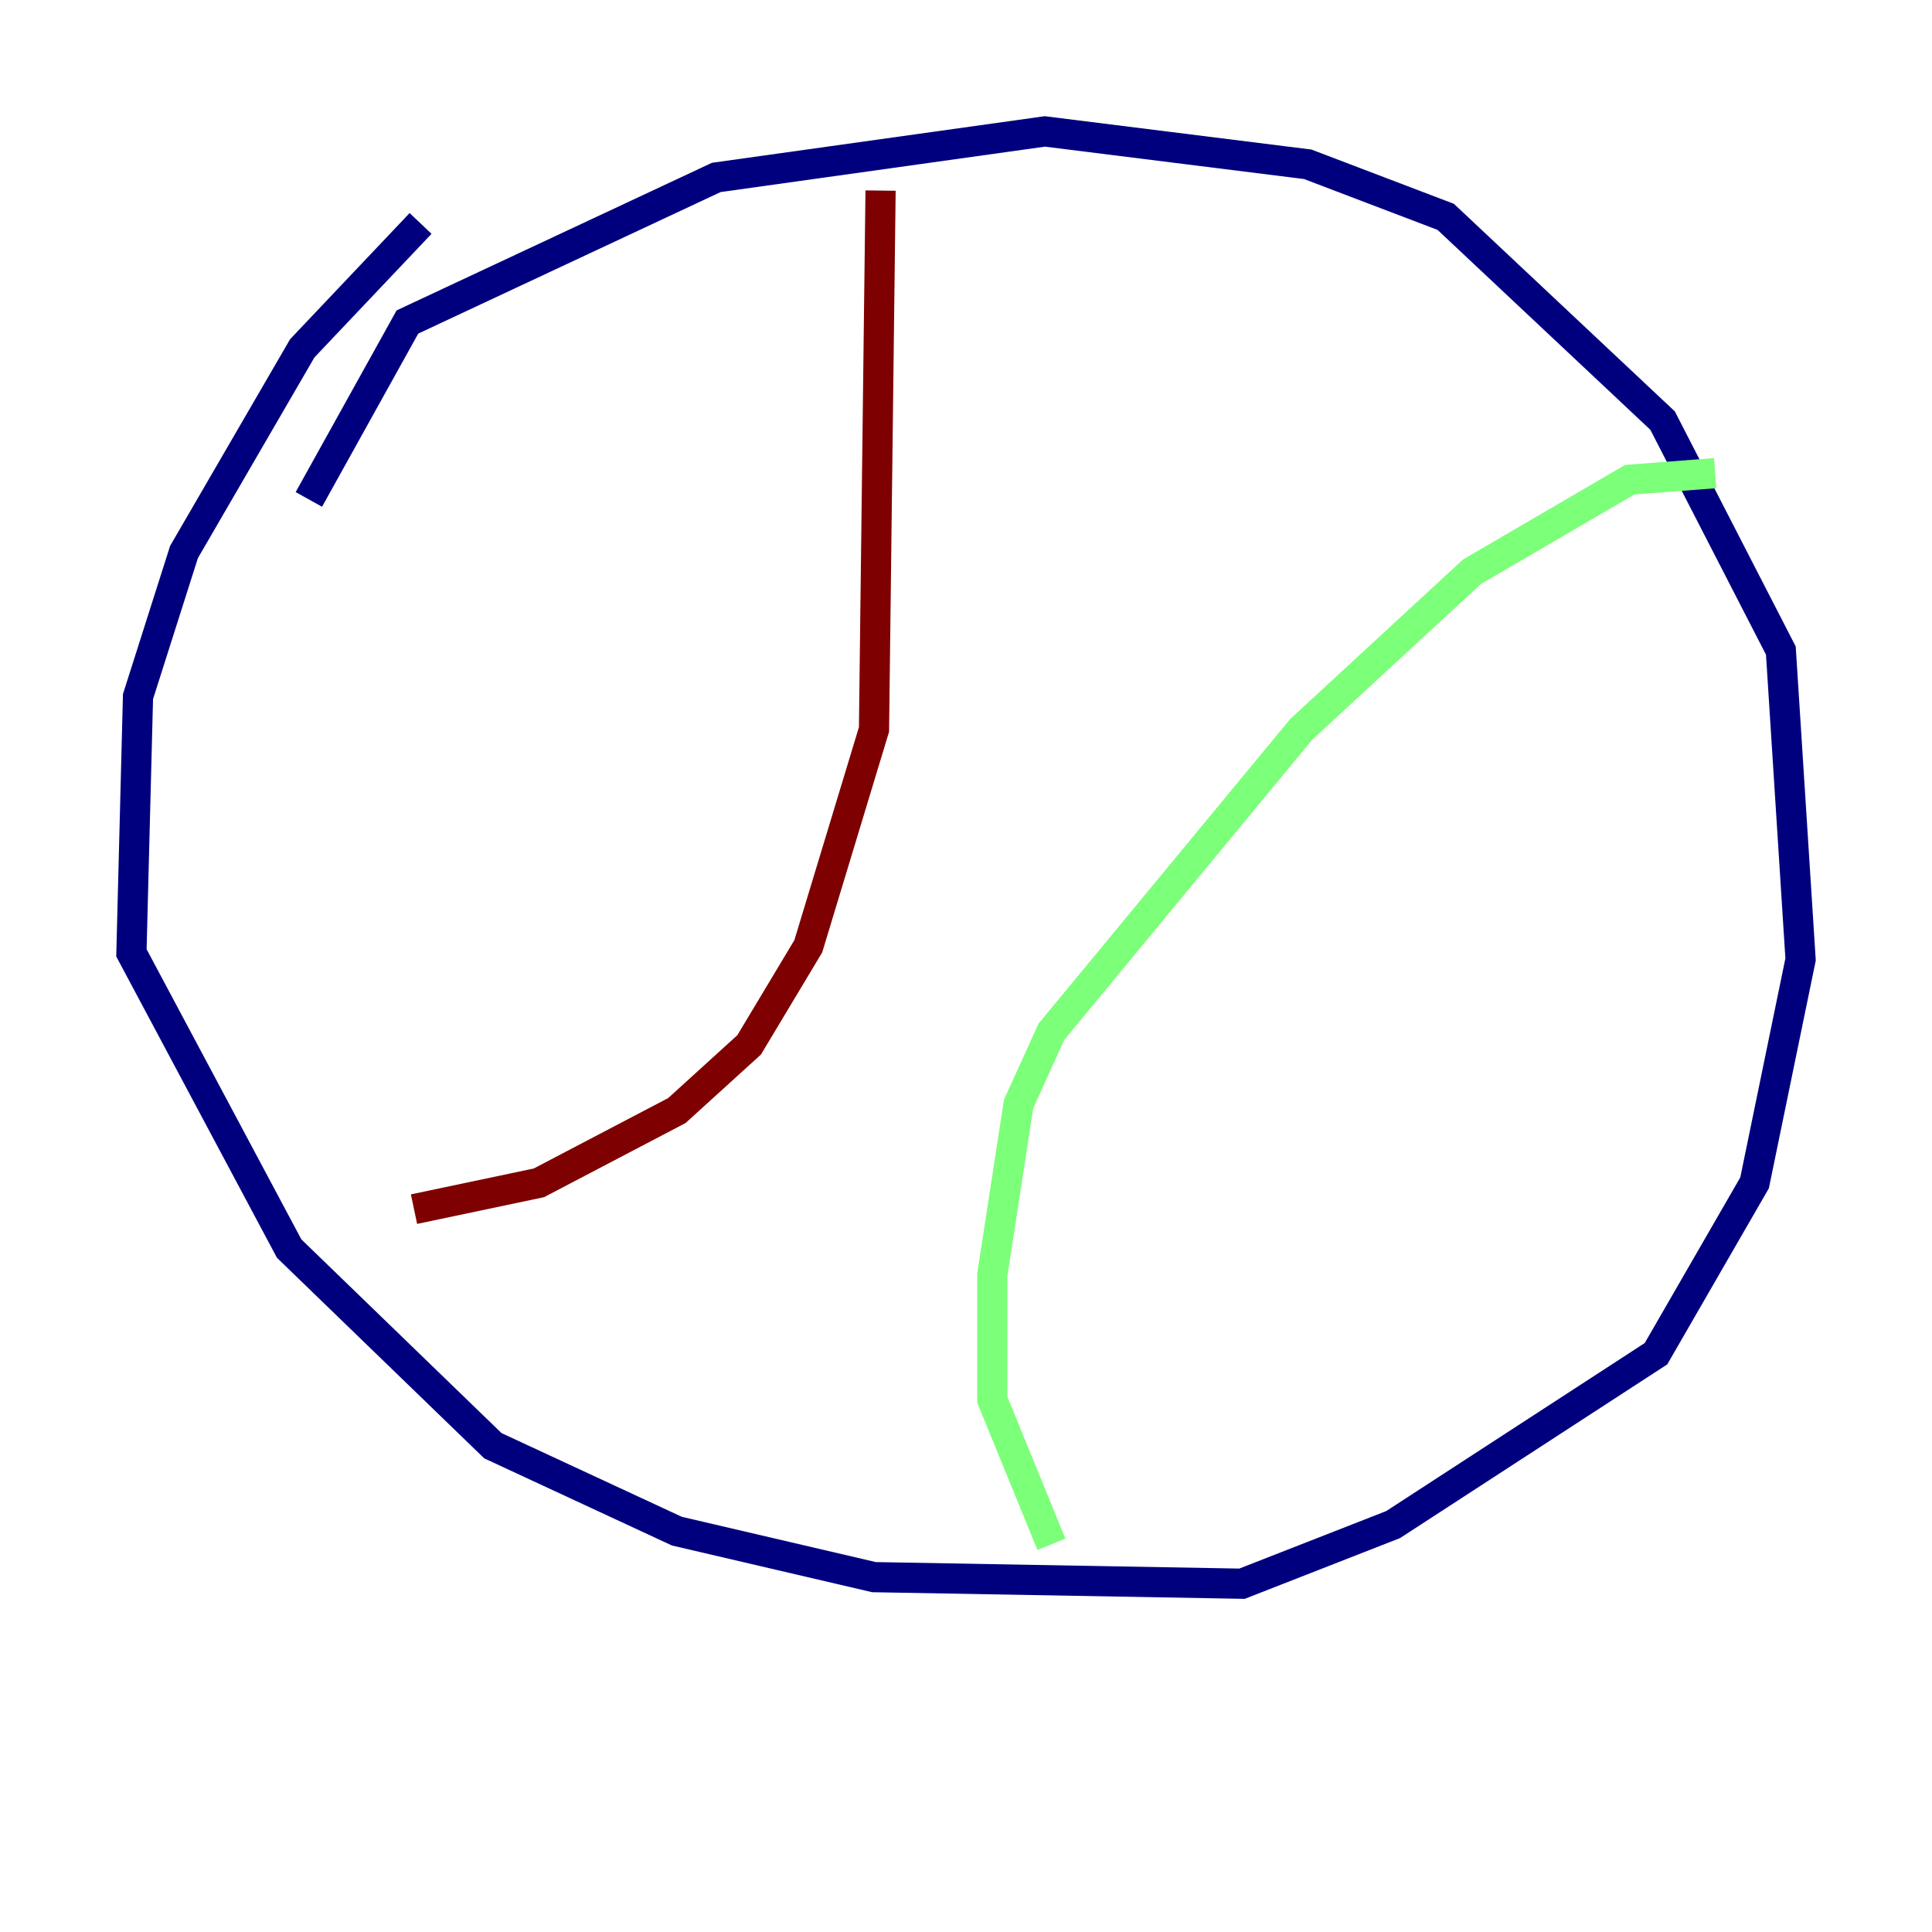 <?xml version="1.0" encoding="utf-8" ?>
<svg baseProfile="tiny" height="128" version="1.2" viewBox="0,0,128,128" width="128" xmlns="http://www.w3.org/2000/svg" xmlns:ev="http://www.w3.org/2001/xml-events" xmlns:xlink="http://www.w3.org/1999/xlink"><defs /><polyline fill="none" points="27.864,14.803 20.027,23.075 12.191,36.571 9.143,46.15 8.707,63.129 19.157,82.721 32.653,95.782 44.843,101.442 57.905,104.49 82.286,104.925 92.299,101.007 109.714,89.687 116.245,78.367 119.293,63.565 117.986,43.102 110.15,27.864 95.782,14.367 86.639,10.884 69.225,8.707 47.456,11.755 26.993,21.333 20.463,33.088" stroke="#00007f" stroke-width="2" /><polyline fill="none" points="113.633,31.347 107.973,31.782 97.524,37.878 86.204,48.327 69.66,68.354 67.483,73.143 65.742,84.463 65.742,92.735 69.66,102.313" stroke="#7cff79" stroke-width="2" /><polyline fill="none" points="58.34,12.626 57.905,48.327 53.551,62.694 49.633,69.225 44.843,73.578 35.701,78.367 27.429,80.109" stroke="#7f0000" stroke-width="2" /></svg>